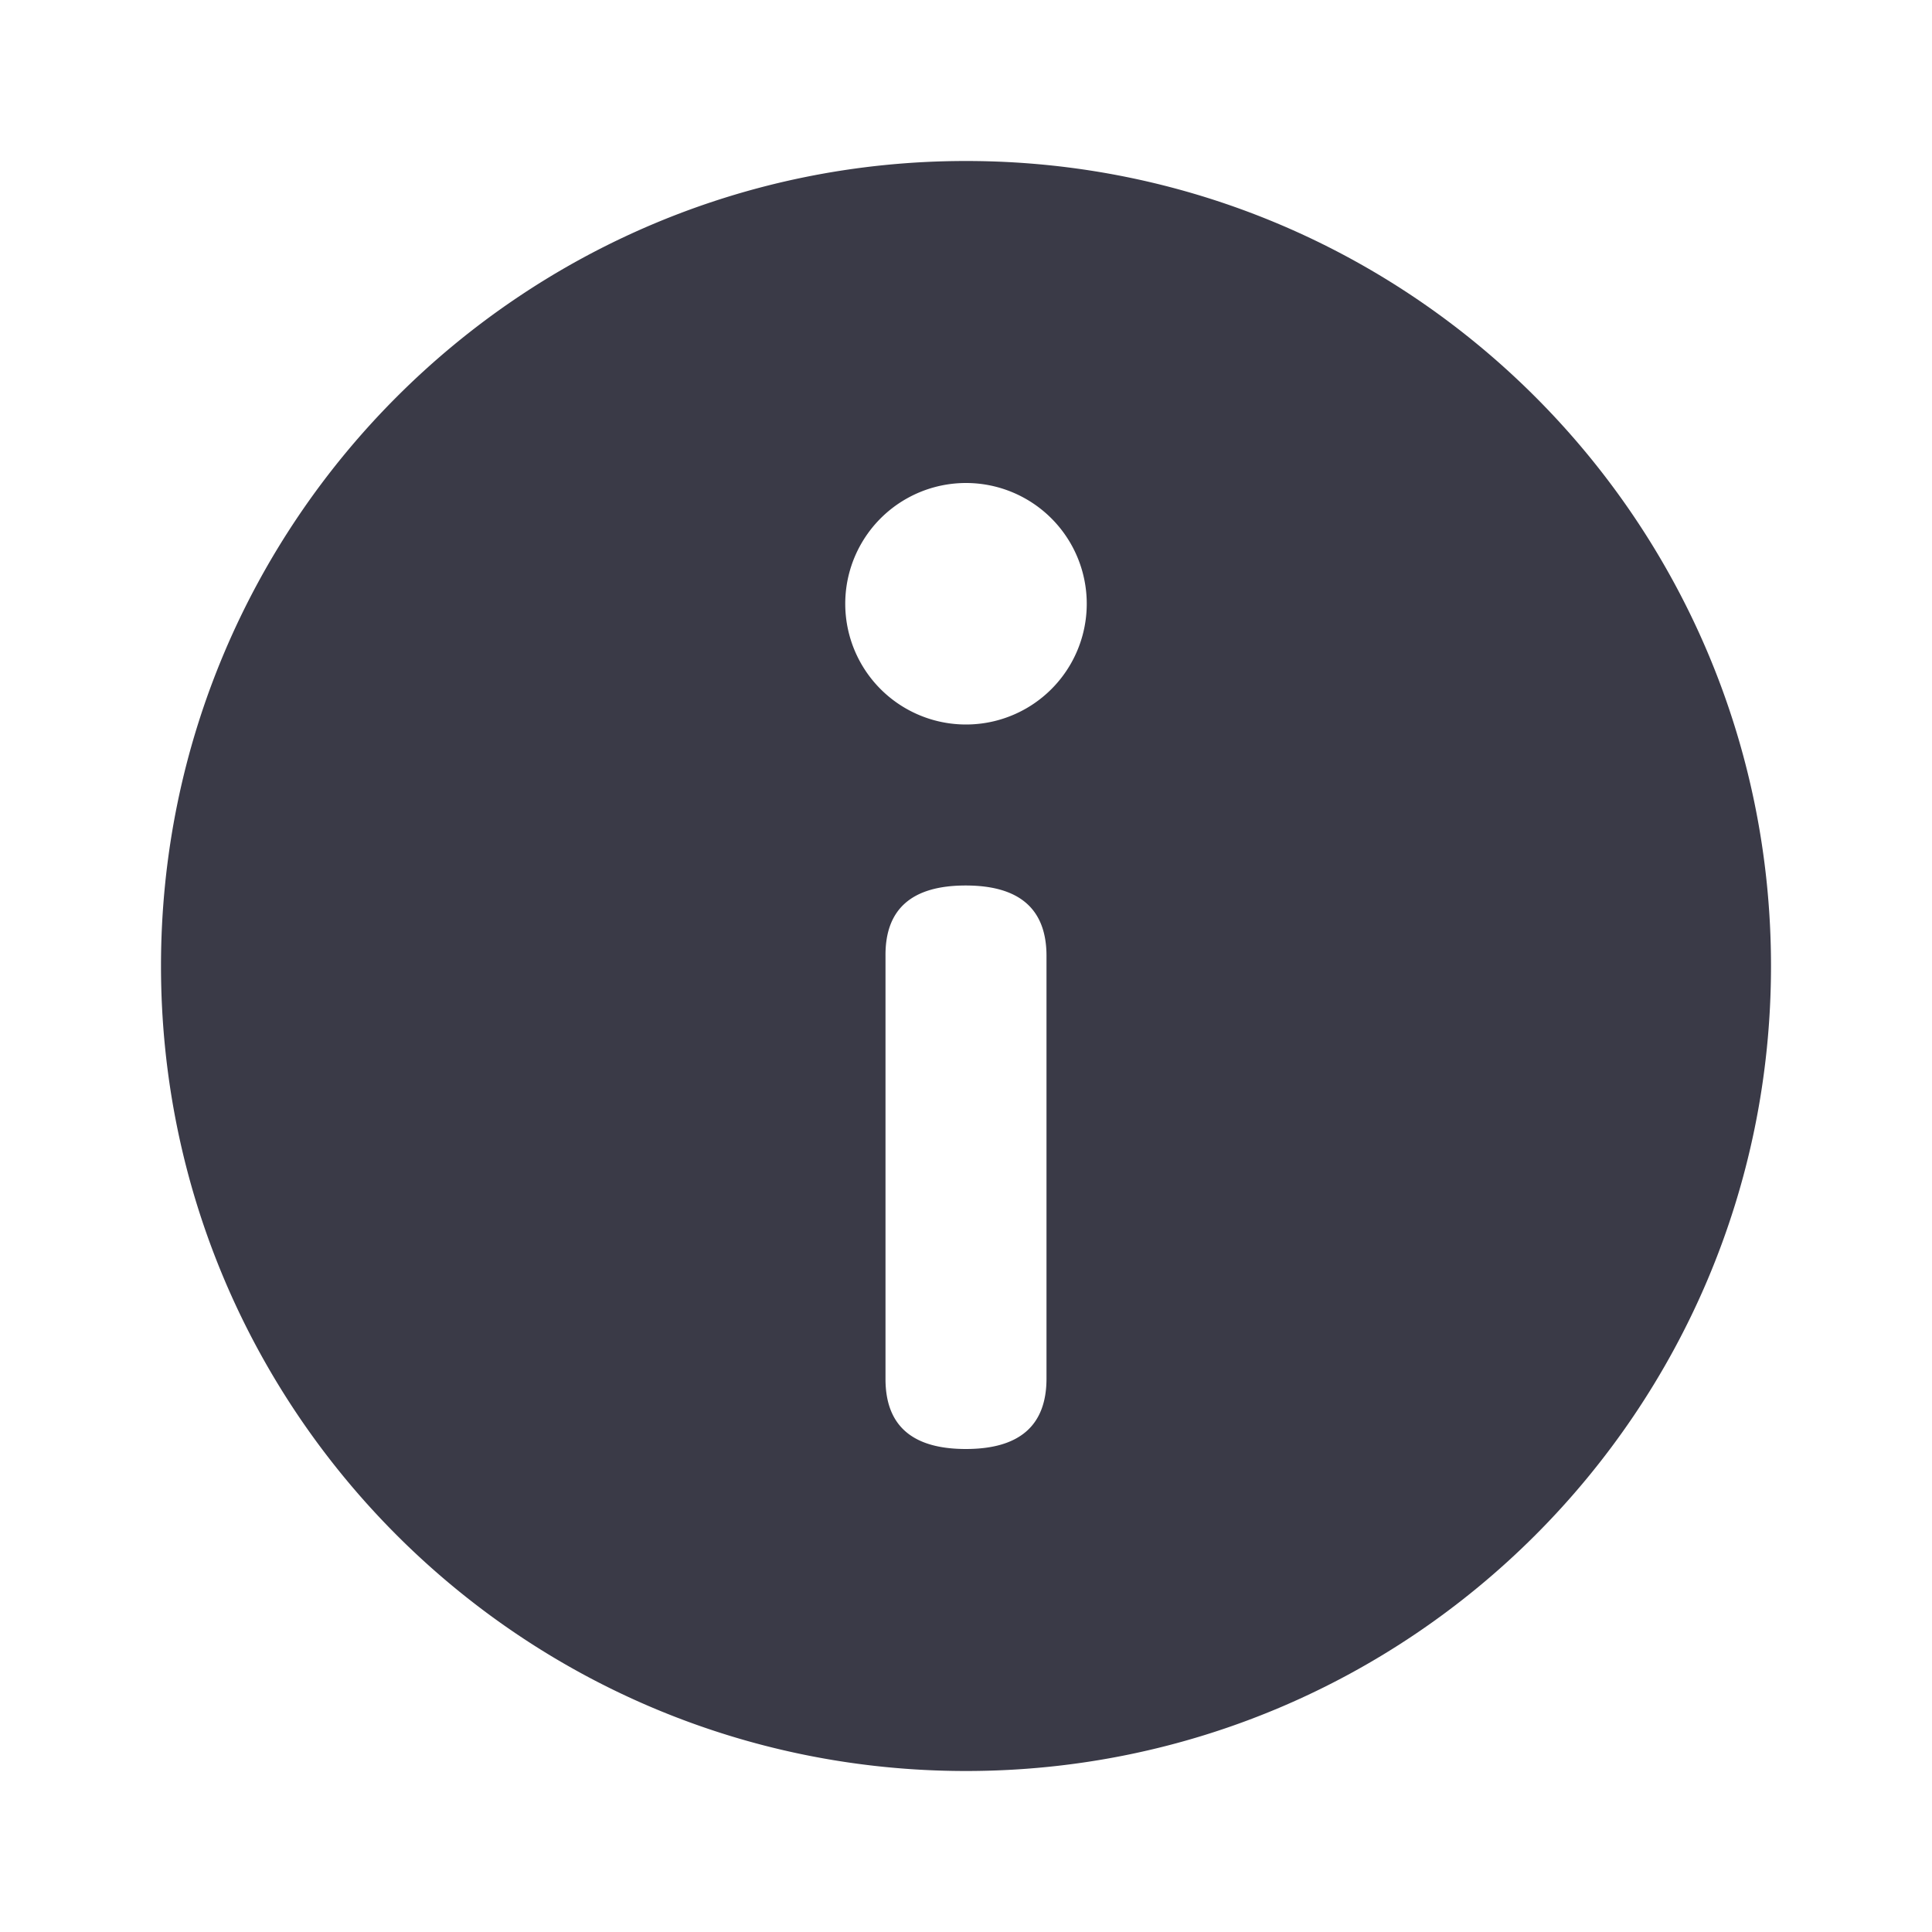 <svg xmlns="http://www.w3.org/2000/svg" width="24" height="24" viewBox="0 0 24 24">
    <path fill="#3A3A47" fill-rule="evenodd" d="M12 2c5.523 0 10 4.478 10 10 0 5.523-4.477 10-10 10S2 17.523 2 12C2 6.478 6.477 2 12 2zm-.004 9c-.669 0-1.001.292-.996.875v5.25c-.002.583.33.875.998.875.668 0 1.002-.292 1.002-.875v-5.25c0-.583-.335-.875-1.004-.875zM12 6a1.5 1.5 0 1 0 0 3 1.5 1.5 0 0 0 0-3z"/>
</svg>
